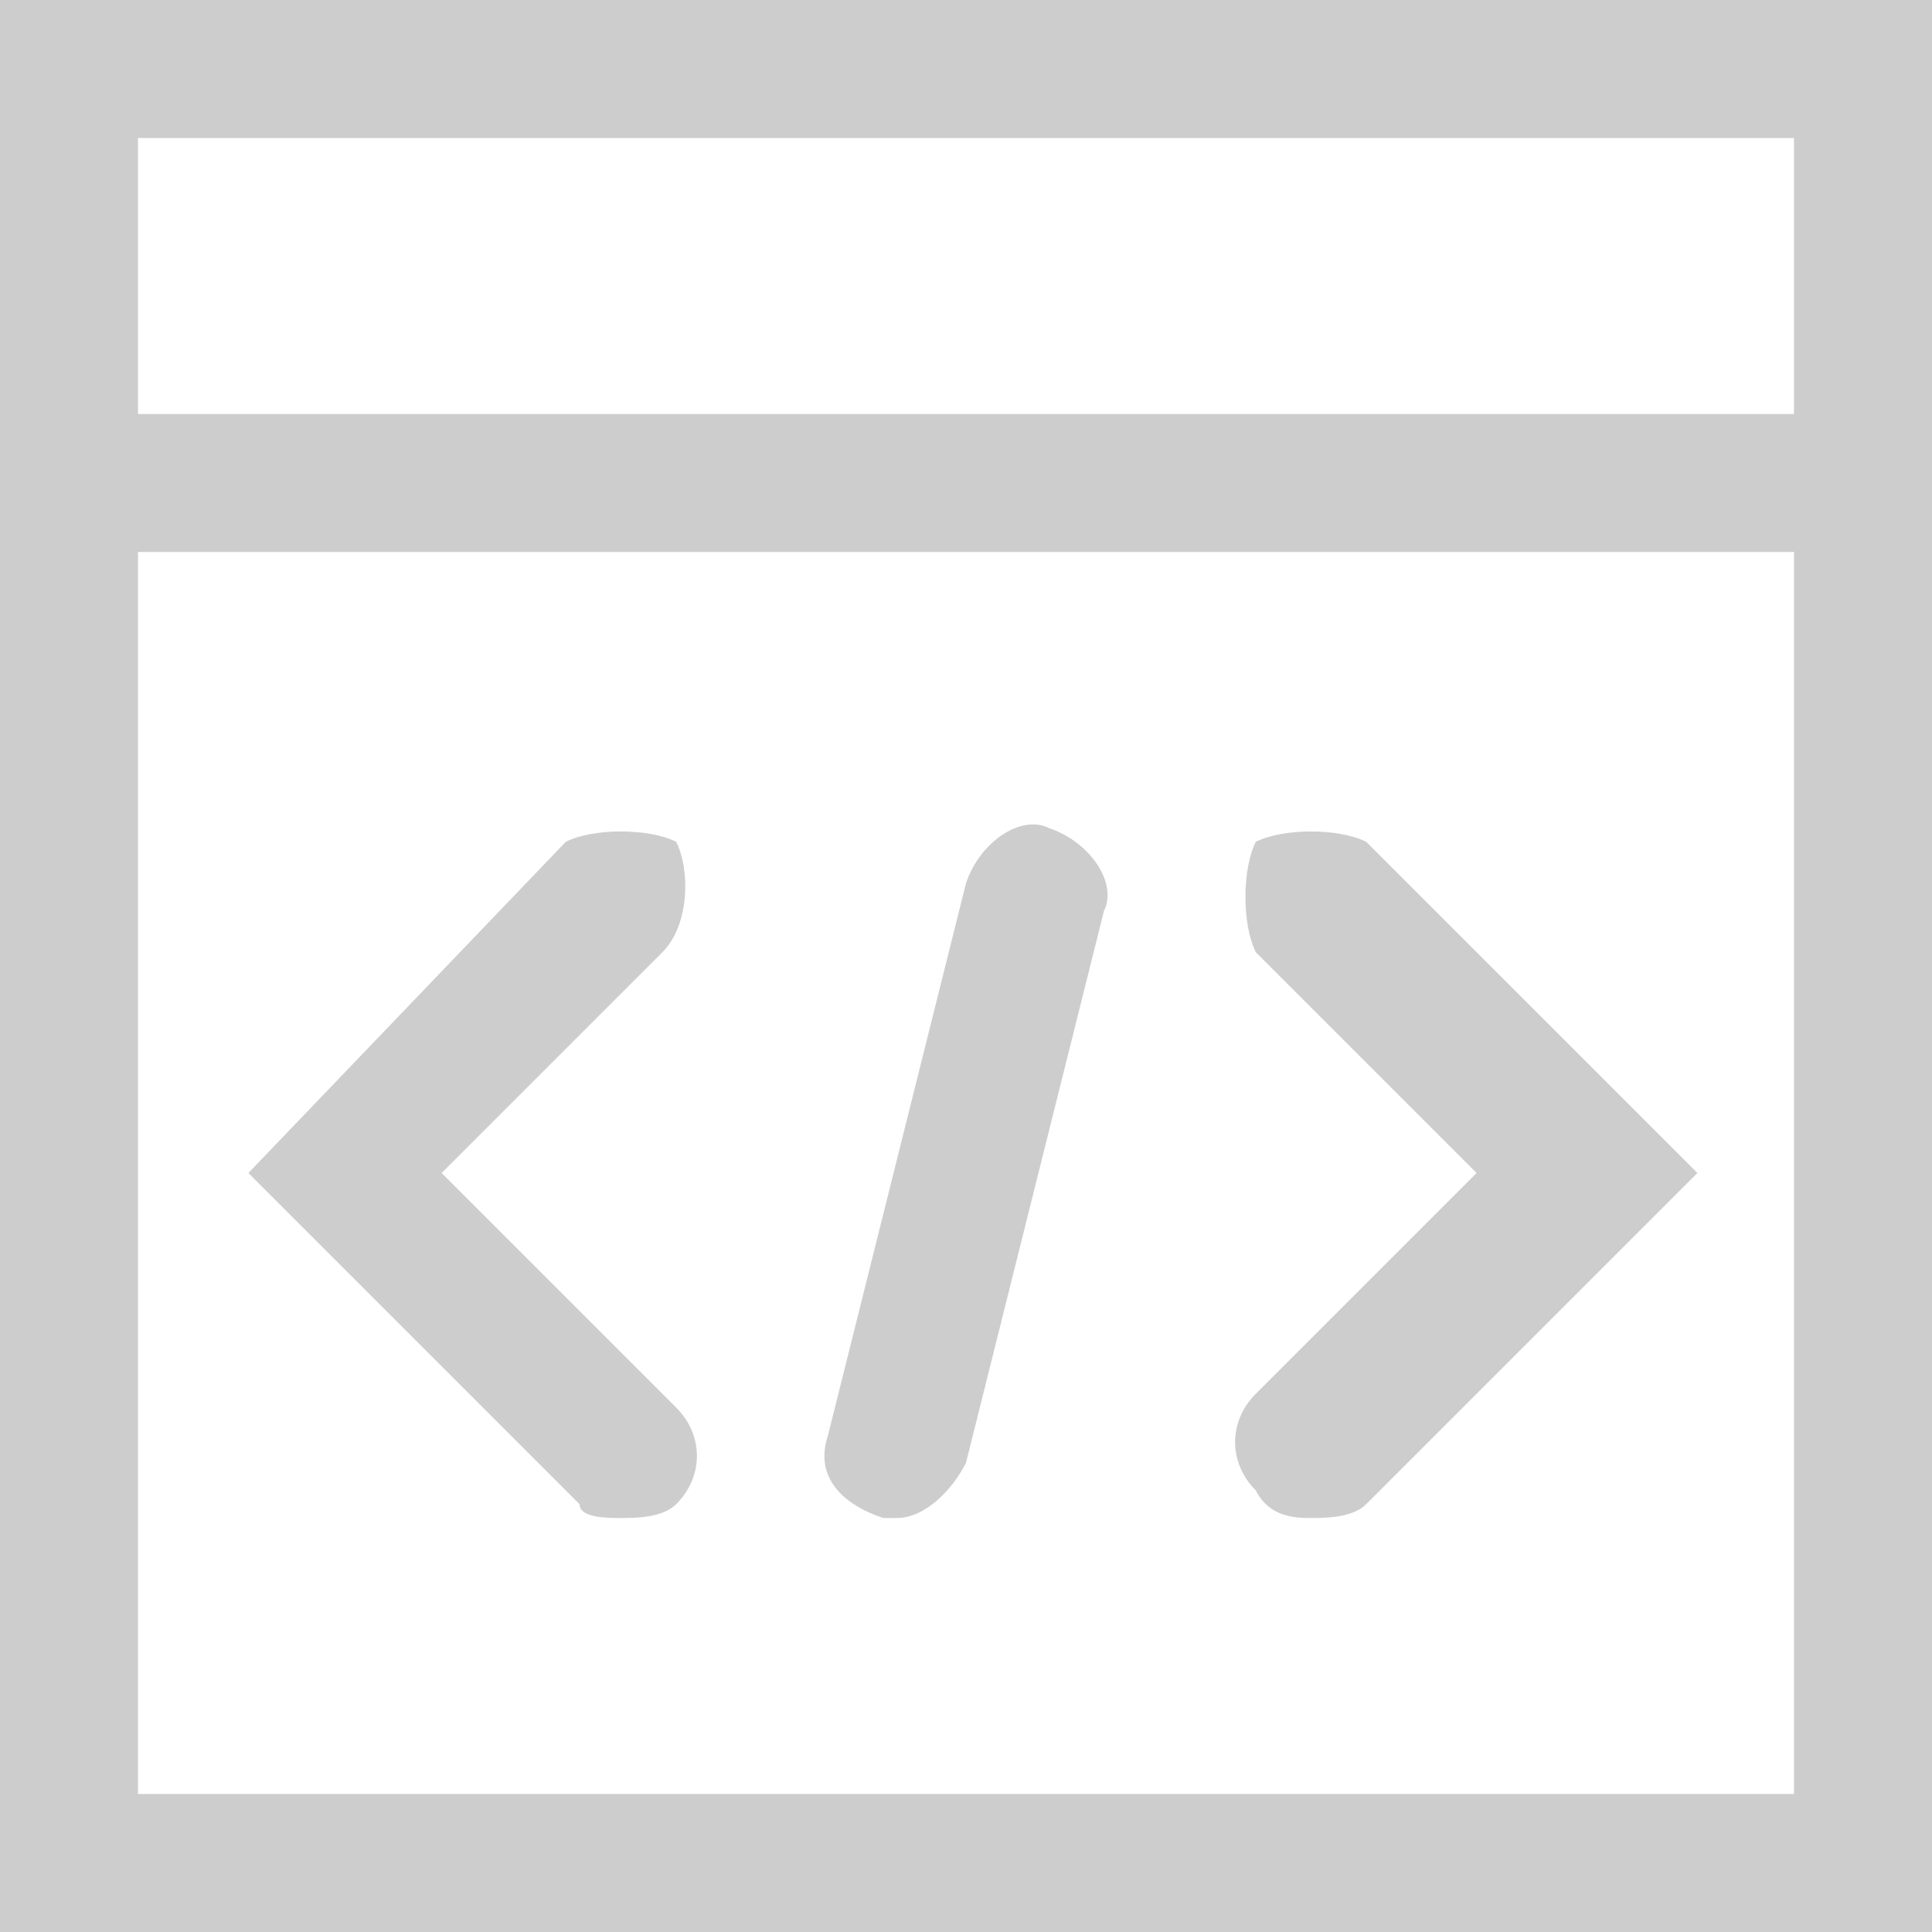 <?xml version="1.0" standalone="no"?><!DOCTYPE svg PUBLIC "-//W3C//DTD SVG 1.1//EN"
  "http://www.w3.org/Graphics/SVG/1.1/DTD/svg11.dtd">
<svg class="icon" width="64px" height="64.00px" viewBox="0 0 1024 1024" version="1.1"
     xmlns="http://www.w3.org/2000/svg">
  <path fill="#cdcdcd"
        d="M0 0v1024h1024V0H0z m950.857 73.143v146.286H73.143V73.143h877.714zM73.143 950.857V292.571h877.714v658.286H73.143zM358.4 446.171c-14.629-7.314-43.886-7.314-58.514 0L131.657 621.714l175.543 175.543c0 7.314 14.629 7.314 21.943 7.314s21.943 0 29.257-7.314c14.629-14.629 14.629-36.571 0-51.2L234.057 621.714l117.029-117.029c14.629-14.629 14.629-43.886 7.314-58.514zM665.6 446.171c-7.314 14.629-7.314 43.886 0 58.514l117.029 117.029-117.029 117.029c-14.629 14.629-14.629 36.571 0 51.2 7.314 14.629 21.943 14.629 29.257 14.629s21.943 0 29.257-7.314l175.543-175.543-175.543-175.543c-14.629-7.314-43.886-7.314-58.514 0zM555.886 438.857c-14.629-7.314-36.571 7.314-43.886 29.257l-73.143 292.571c-7.314 21.943 7.314 36.571 29.257 43.886h7.314c14.629 0 29.257-14.629 36.571-29.257l73.143-292.571c7.314-14.629-7.314-36.571-29.257-43.886z"/>
</svg>
